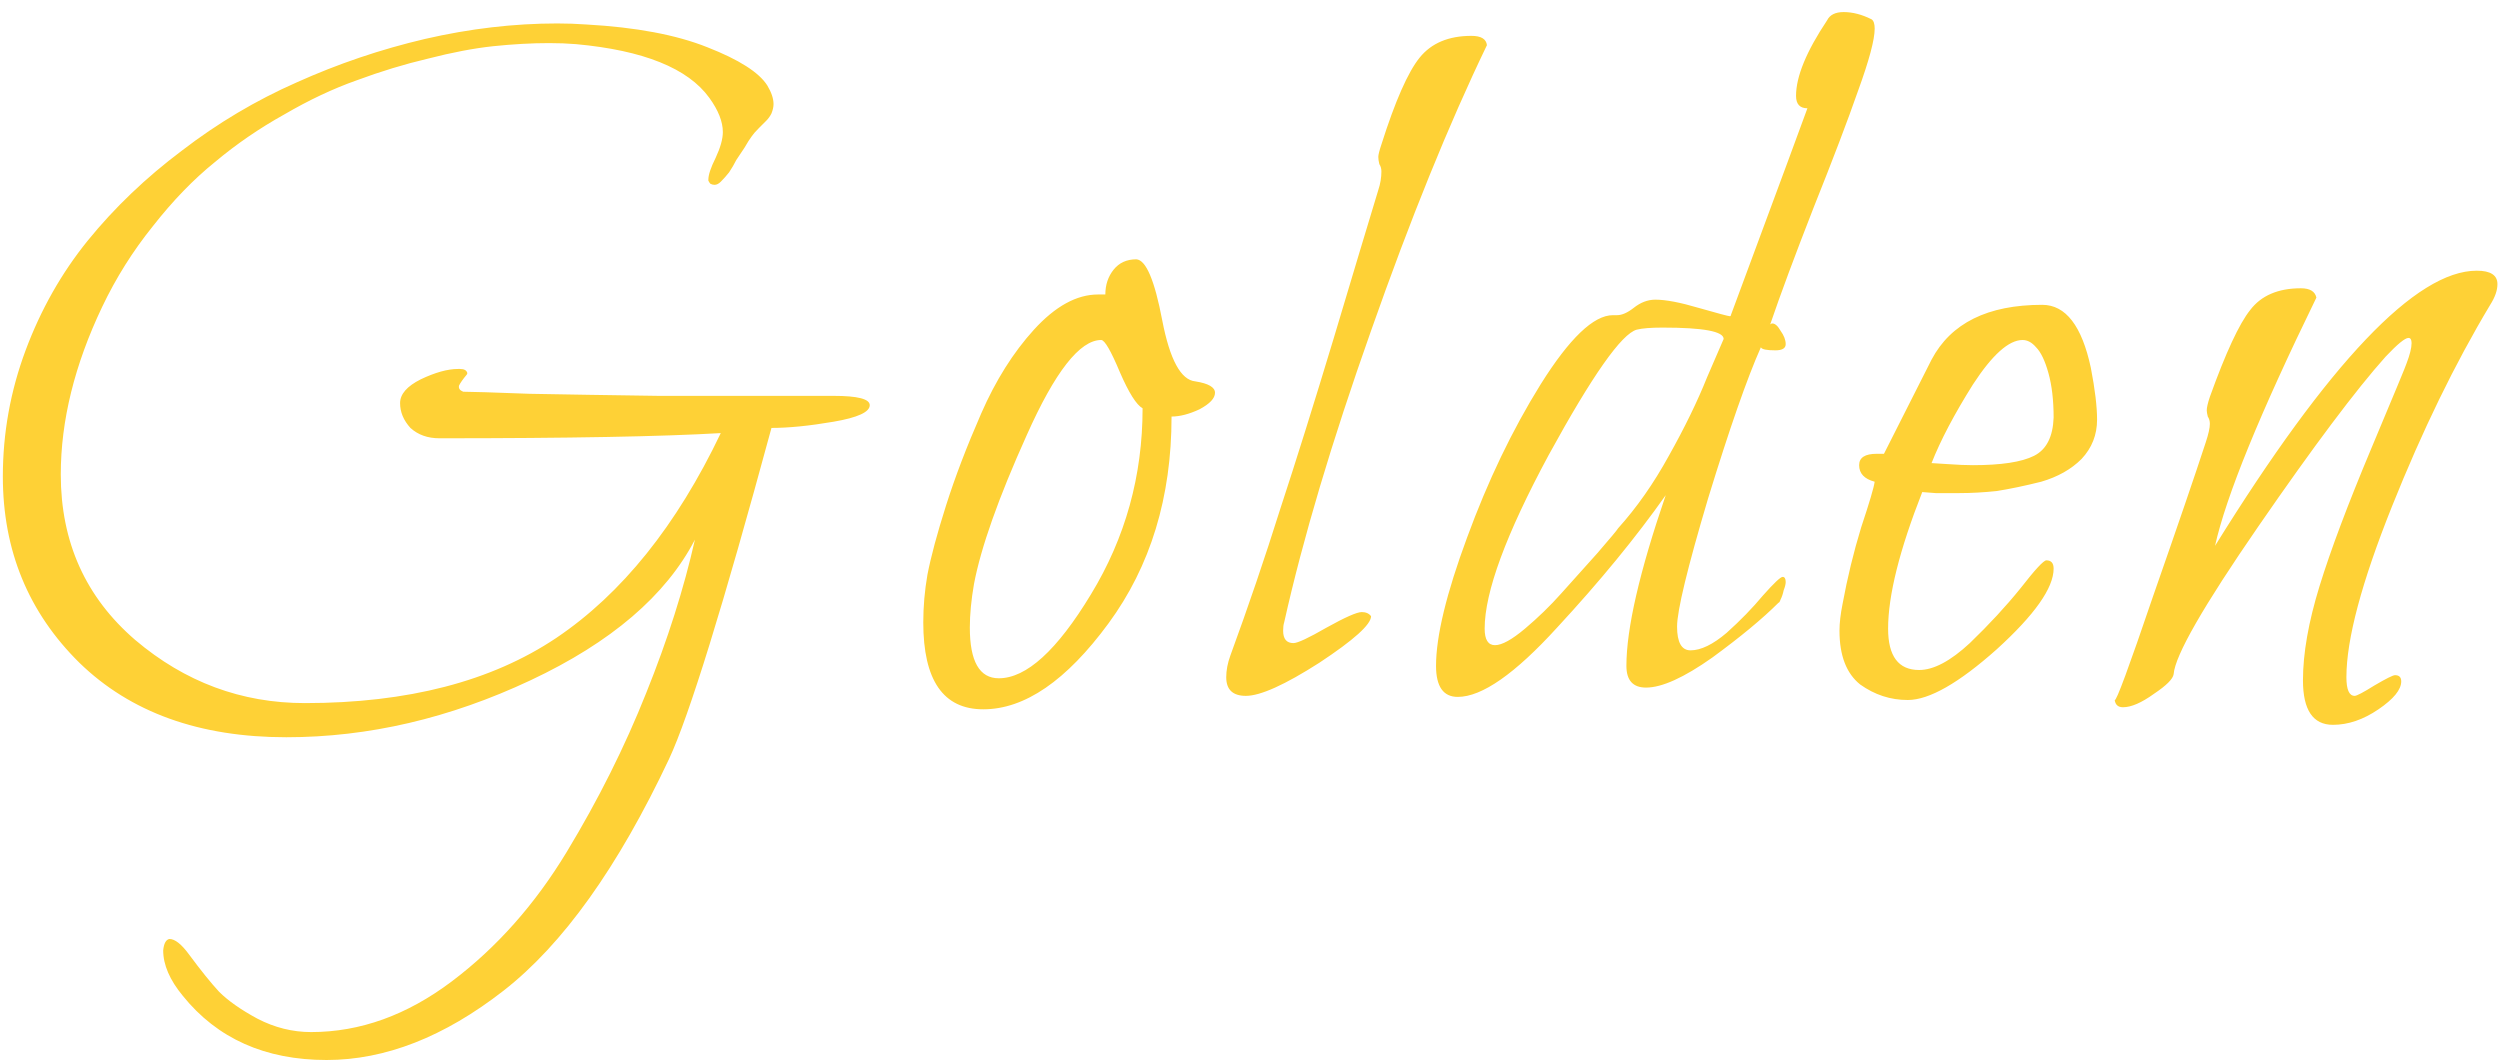 <svg width="87" height="37" viewBox="0 0 87 37" fill="none" xmlns="http://www.w3.org/2000/svg">
<path d="M29.007 13.776C29.847 13.776 30.267 13.884 30.267 14.1C30.267 14.34 29.847 14.532 29.007 14.676C28.167 14.82 27.447 14.892 26.847 14.892C25.167 21.084 23.979 24.924 23.283 26.412C21.507 30.18 19.587 32.868 17.523 34.476C15.459 36.084 13.407 36.888 11.367 36.888C9.231 36.888 7.563 36.144 6.363 34.656C5.907 34.104 5.679 33.576 5.679 33.072C5.703 32.832 5.775 32.7 5.895 32.676C6.087 32.676 6.315 32.856 6.579 33.216C6.987 33.768 7.335 34.2 7.623 34.512C7.935 34.824 8.379 35.136 8.955 35.448C9.555 35.76 10.179 35.916 10.827 35.916C12.531 35.916 14.163 35.328 15.723 34.152C17.283 32.976 18.615 31.476 19.719 29.652C20.823 27.828 21.747 25.98 22.491 24.108C23.235 22.26 23.799 20.484 24.183 18.78C23.175 20.724 21.267 22.356 18.459 23.676C15.651 24.996 12.819 25.656 9.963 25.656C6.939 25.656 4.539 24.792 2.763 23.064C0.987 21.312 0.099 19.152 0.099 16.584C0.099 15.072 0.363 13.608 0.891 12.192C1.419 10.776 2.139 9.504 3.051 8.376C3.987 7.224 5.079 6.18 6.327 5.244C7.575 4.284 8.907 3.492 10.323 2.868C11.763 2.22 13.251 1.716 14.787 1.356C16.347 0.996 17.883 0.816 19.395 0.816C19.731 0.816 20.067 0.828 20.403 0.852C22.131 0.948 23.535 1.212 24.615 1.644C25.719 2.076 26.415 2.52 26.703 2.976C26.847 3.216 26.919 3.432 26.919 3.624C26.919 3.72 26.895 3.828 26.847 3.948C26.799 4.044 26.739 4.128 26.667 4.2C26.619 4.248 26.535 4.332 26.415 4.452C26.295 4.572 26.211 4.668 26.163 4.74C26.091 4.836 26.007 4.968 25.911 5.136C25.815 5.28 25.719 5.424 25.623 5.568C25.551 5.712 25.467 5.856 25.371 6C25.275 6.12 25.179 6.228 25.083 6.324C25.011 6.396 24.939 6.432 24.867 6.432C24.819 6.432 24.771 6.42 24.723 6.396C24.699 6.372 24.675 6.336 24.651 6.288V6.252C24.651 6.084 24.735 5.832 24.903 5.496C25.071 5.136 25.155 4.836 25.155 4.596C25.155 4.236 24.999 3.84 24.687 3.408C23.943 2.376 22.395 1.752 20.043 1.536C19.755 1.512 19.443 1.5 19.107 1.5C18.507 1.5 17.859 1.536 17.163 1.608C16.491 1.68 15.735 1.824 14.895 2.04C14.079 2.232 13.251 2.484 12.411 2.796C11.595 3.084 10.755 3.48 9.891 3.984C9.027 4.464 8.223 5.016 7.479 5.64C6.735 6.24 6.015 6.984 5.319 7.872C4.623 8.736 4.035 9.672 3.555 10.68C2.595 12.696 2.115 14.64 2.115 16.512C2.115 18.864 2.979 20.784 4.707 22.272C6.435 23.736 8.403 24.468 10.611 24.468C14.187 24.468 17.103 23.712 19.359 22.2C21.639 20.664 23.547 18.288 25.083 15.072C23.043 15.192 19.779 15.252 15.291 15.252C14.883 15.252 14.547 15.132 14.283 14.892C14.043 14.628 13.923 14.34 13.923 14.028C13.923 13.716 14.163 13.44 14.643 13.2C15.147 12.96 15.579 12.84 15.939 12.84C15.963 12.84 15.987 12.84 16.011 12.84C16.155 12.84 16.239 12.888 16.263 12.984C16.263 13.008 16.251 13.032 16.227 13.056C16.107 13.2 16.023 13.32 15.975 13.416C15.951 13.512 15.999 13.584 16.119 13.632C16.383 13.632 17.151 13.656 18.423 13.704C19.695 13.728 21.195 13.752 22.923 13.776C24.675 13.776 26.115 13.776 27.243 13.776C28.011 13.776 28.599 13.776 29.007 13.776ZM41.598 13.272C42.054 13.344 42.282 13.476 42.282 13.668C42.282 13.86 42.102 14.052 41.742 14.244C41.382 14.412 41.058 14.496 40.77 14.496C40.77 17.304 40.038 19.704 38.574 21.696C37.11 23.688 35.658 24.684 34.218 24.684C32.826 24.684 32.13 23.676 32.13 21.66C32.13 21.108 32.178 20.556 32.274 20.004C32.394 19.38 32.61 18.576 32.922 17.592C33.234 16.608 33.642 15.54 34.146 14.388C34.65 13.236 35.262 12.264 35.982 11.472C36.726 10.656 37.47 10.248 38.214 10.248H38.466C38.466 9.912 38.562 9.624 38.754 9.384C38.946 9.144 39.21 9.024 39.546 9.024C39.882 9.048 40.182 9.756 40.446 11.148C40.71 12.516 41.094 13.224 41.598 13.272ZM39.762 14.208C39.546 14.088 39.282 13.668 38.97 12.948C38.658 12.204 38.442 11.832 38.322 11.832C37.578 11.832 36.714 12.936 35.73 15.144C34.746 17.328 34.134 19.056 33.894 20.328C33.798 20.88 33.75 21.384 33.75 21.84C33.75 23.016 34.086 23.604 34.758 23.604C35.718 23.604 36.786 22.632 37.962 20.688C39.162 18.72 39.762 16.56 39.762 14.208ZM51.745 1.572C50.425 4.308 49.081 7.62 47.713 11.508C46.345 15.372 45.337 18.756 44.689 21.66C44.665 21.732 44.653 21.828 44.653 21.948C44.653 22.236 44.773 22.38 45.013 22.38C45.157 22.38 45.541 22.2 46.165 21.84C46.813 21.48 47.221 21.3 47.389 21.3C47.533 21.3 47.641 21.348 47.713 21.444C47.713 21.732 47.113 22.272 45.913 23.064C44.713 23.832 43.861 24.216 43.357 24.216C42.901 24.216 42.673 24 42.673 23.568C42.673 23.328 42.721 23.076 42.817 22.812C43.441 21.108 44.017 19.416 44.545 17.736C45.097 16.056 45.721 14.064 46.417 11.76C47.113 9.432 47.629 7.716 47.965 6.612C48.037 6.396 48.073 6.18 48.073 5.964C48.073 5.868 48.049 5.784 48.001 5.712C47.977 5.616 47.965 5.532 47.965 5.46C47.965 5.388 48.001 5.244 48.073 5.028C48.553 3.516 48.997 2.508 49.405 2.004C49.813 1.5 50.413 1.248 51.205 1.248C51.541 1.248 51.721 1.356 51.745 1.572ZM65.13 0.672C65.203 0.72 65.239 0.828 65.239 0.996C65.239 1.38 65.046 2.1 64.662 3.156C64.302 4.188 63.786 5.544 63.114 7.224C62.467 8.88 61.962 10.236 61.602 11.292C61.627 11.268 61.651 11.256 61.675 11.256C61.77 11.256 61.867 11.34 61.962 11.508C62.083 11.676 62.142 11.832 62.142 11.976C62.142 12.12 62.023 12.192 61.782 12.192C61.471 12.192 61.303 12.156 61.279 12.084C60.798 13.164 60.187 14.916 59.443 17.34C58.722 19.764 58.362 21.252 58.362 21.804C58.362 22.356 58.519 22.632 58.831 22.632C59.191 22.632 59.611 22.428 60.09 22.02C60.571 21.588 60.99 21.156 61.35 20.724C61.734 20.292 61.962 20.076 62.035 20.076C62.106 20.076 62.142 20.136 62.142 20.256C62.142 20.328 62.118 20.424 62.071 20.544C62.047 20.664 62.011 20.772 61.962 20.868C61.938 20.94 61.914 20.976 61.891 20.976C61.339 21.528 60.571 22.164 59.587 22.884C58.602 23.58 57.834 23.928 57.282 23.928C56.827 23.928 56.599 23.676 56.599 23.172C56.599 21.876 57.054 19.896 57.967 17.232C56.934 18.696 55.675 20.232 54.187 21.84C52.722 23.448 51.571 24.252 50.73 24.252C50.227 24.252 49.974 23.892 49.974 23.172C49.974 22.14 50.334 20.652 51.054 18.708C51.775 16.74 52.627 14.964 53.611 13.38C54.618 11.772 55.459 10.968 56.13 10.968H56.275C56.443 10.968 56.635 10.884 56.85 10.716C57.09 10.524 57.343 10.428 57.606 10.428C57.967 10.428 58.471 10.524 59.118 10.716C59.791 10.908 60.151 11.004 60.199 11.004C60.222 11.004 60.234 10.992 60.234 10.968C61.962 6.312 62.85 3.912 62.898 3.768C62.635 3.768 62.502 3.624 62.502 3.336C62.502 2.664 62.862 1.788 63.583 0.708C63.678 0.516 63.87 0.42 64.159 0.42C64.471 0.42 64.794 0.504 65.13 0.672ZM59.983 11.796C59.983 11.532 59.275 11.4 57.858 11.4C57.45 11.4 57.151 11.424 56.959 11.472C56.431 11.616 55.41 13.068 53.898 15.828C52.41 18.588 51.666 20.604 51.666 21.876C51.666 22.26 51.786 22.452 52.026 22.452C52.267 22.452 52.614 22.26 53.071 21.876C53.526 21.492 53.947 21.084 54.331 20.652C54.715 20.22 55.135 19.752 55.59 19.248C56.047 18.72 56.286 18.432 56.31 18.384C56.959 17.664 57.547 16.824 58.075 15.864C58.627 14.88 59.071 13.968 59.407 13.128C59.767 12.288 59.959 11.844 59.983 11.796ZM72.762 12.804C72.906 13.548 72.978 14.148 72.978 14.604C72.978 15.132 72.798 15.588 72.438 15.972C72.078 16.332 71.61 16.596 71.034 16.764C70.458 16.908 69.942 17.016 69.486 17.088C69.03 17.136 68.598 17.16 68.19 17.16C67.95 17.16 67.674 17.16 67.362 17.16C67.074 17.136 66.918 17.124 66.894 17.124C66.102 19.14 65.706 20.724 65.706 21.876C65.706 22.836 66.066 23.316 66.786 23.316C67.29 23.316 67.878 23.004 68.55 22.38C69.222 21.732 69.81 21.096 70.314 20.472C70.818 19.824 71.118 19.5 71.214 19.5C71.382 19.5 71.466 19.596 71.466 19.788C71.466 20.46 70.806 21.396 69.486 22.596C68.166 23.772 67.134 24.36 66.39 24.36C65.79 24.36 65.238 24.18 64.734 23.82C64.254 23.436 64.014 22.812 64.014 21.948C64.014 21.684 64.05 21.372 64.122 21.012C64.29 20.1 64.506 19.212 64.77 18.348C65.058 17.484 65.214 16.956 65.238 16.764C64.878 16.668 64.698 16.476 64.698 16.188C64.698 15.924 64.902 15.792 65.31 15.792H65.562C66.522 13.896 67.074 12.804 67.218 12.516C67.89 11.244 69.174 10.608 71.07 10.608C71.886 10.608 72.45 11.34 72.762 12.804ZM71.466 14.532C71.466 13.932 71.406 13.416 71.286 12.984C71.166 12.552 71.022 12.252 70.854 12.084C70.71 11.916 70.554 11.832 70.386 11.832C69.906 11.832 69.33 12.348 68.658 13.38C68.01 14.412 67.53 15.324 67.218 16.116C67.266 16.116 67.458 16.128 67.794 16.152C68.13 16.176 68.418 16.188 68.658 16.188C69.642 16.188 70.35 16.08 70.782 15.864C71.214 15.648 71.442 15.204 71.466 14.532ZM86.659 10.608C85.435 12.648 84.295 14.988 83.239 17.628C82.183 20.268 81.655 22.248 81.655 23.568C81.655 24 81.751 24.216 81.943 24.216C82.015 24.216 82.243 24.096 82.627 23.856C83.035 23.616 83.275 23.496 83.347 23.496C83.491 23.496 83.563 23.568 83.563 23.712C83.563 24 83.299 24.324 82.771 24.684C82.243 25.044 81.715 25.224 81.187 25.224C80.491 25.224 80.143 24.708 80.143 23.676C80.143 22.74 80.335 21.648 80.719 20.4C81.103 19.152 81.703 17.556 82.519 15.612C83.335 13.668 83.743 12.684 83.743 12.66C83.863 12.348 83.923 12.108 83.923 11.94C83.923 11.82 83.887 11.76 83.815 11.76C83.695 11.76 83.431 11.976 83.023 12.408C81.991 13.56 80.515 15.528 78.595 18.312C76.675 21.096 75.691 22.812 75.643 23.46C75.619 23.628 75.391 23.856 74.959 24.144C74.527 24.456 74.167 24.612 73.879 24.612C73.711 24.612 73.615 24.528 73.591 24.36C73.639 24.432 74.083 23.232 74.923 20.76C75.787 18.288 76.399 16.5 76.759 15.396C76.855 15.108 76.903 14.892 76.903 14.748C76.903 14.652 76.879 14.568 76.831 14.496C76.807 14.4 76.795 14.328 76.795 14.28C76.795 14.184 76.831 14.028 76.903 13.812C77.455 12.276 77.923 11.268 78.307 10.788C78.691 10.284 79.279 10.032 80.071 10.032C80.383 10.032 80.563 10.14 80.611 10.356C78.643 14.388 77.467 17.268 77.083 18.996C81.043 12.612 84.079 9.42 86.191 9.42C86.671 9.42 86.911 9.576 86.911 9.888C86.911 10.104 86.827 10.344 86.659 10.608Z" fill="#FED136"/>
</svg>
